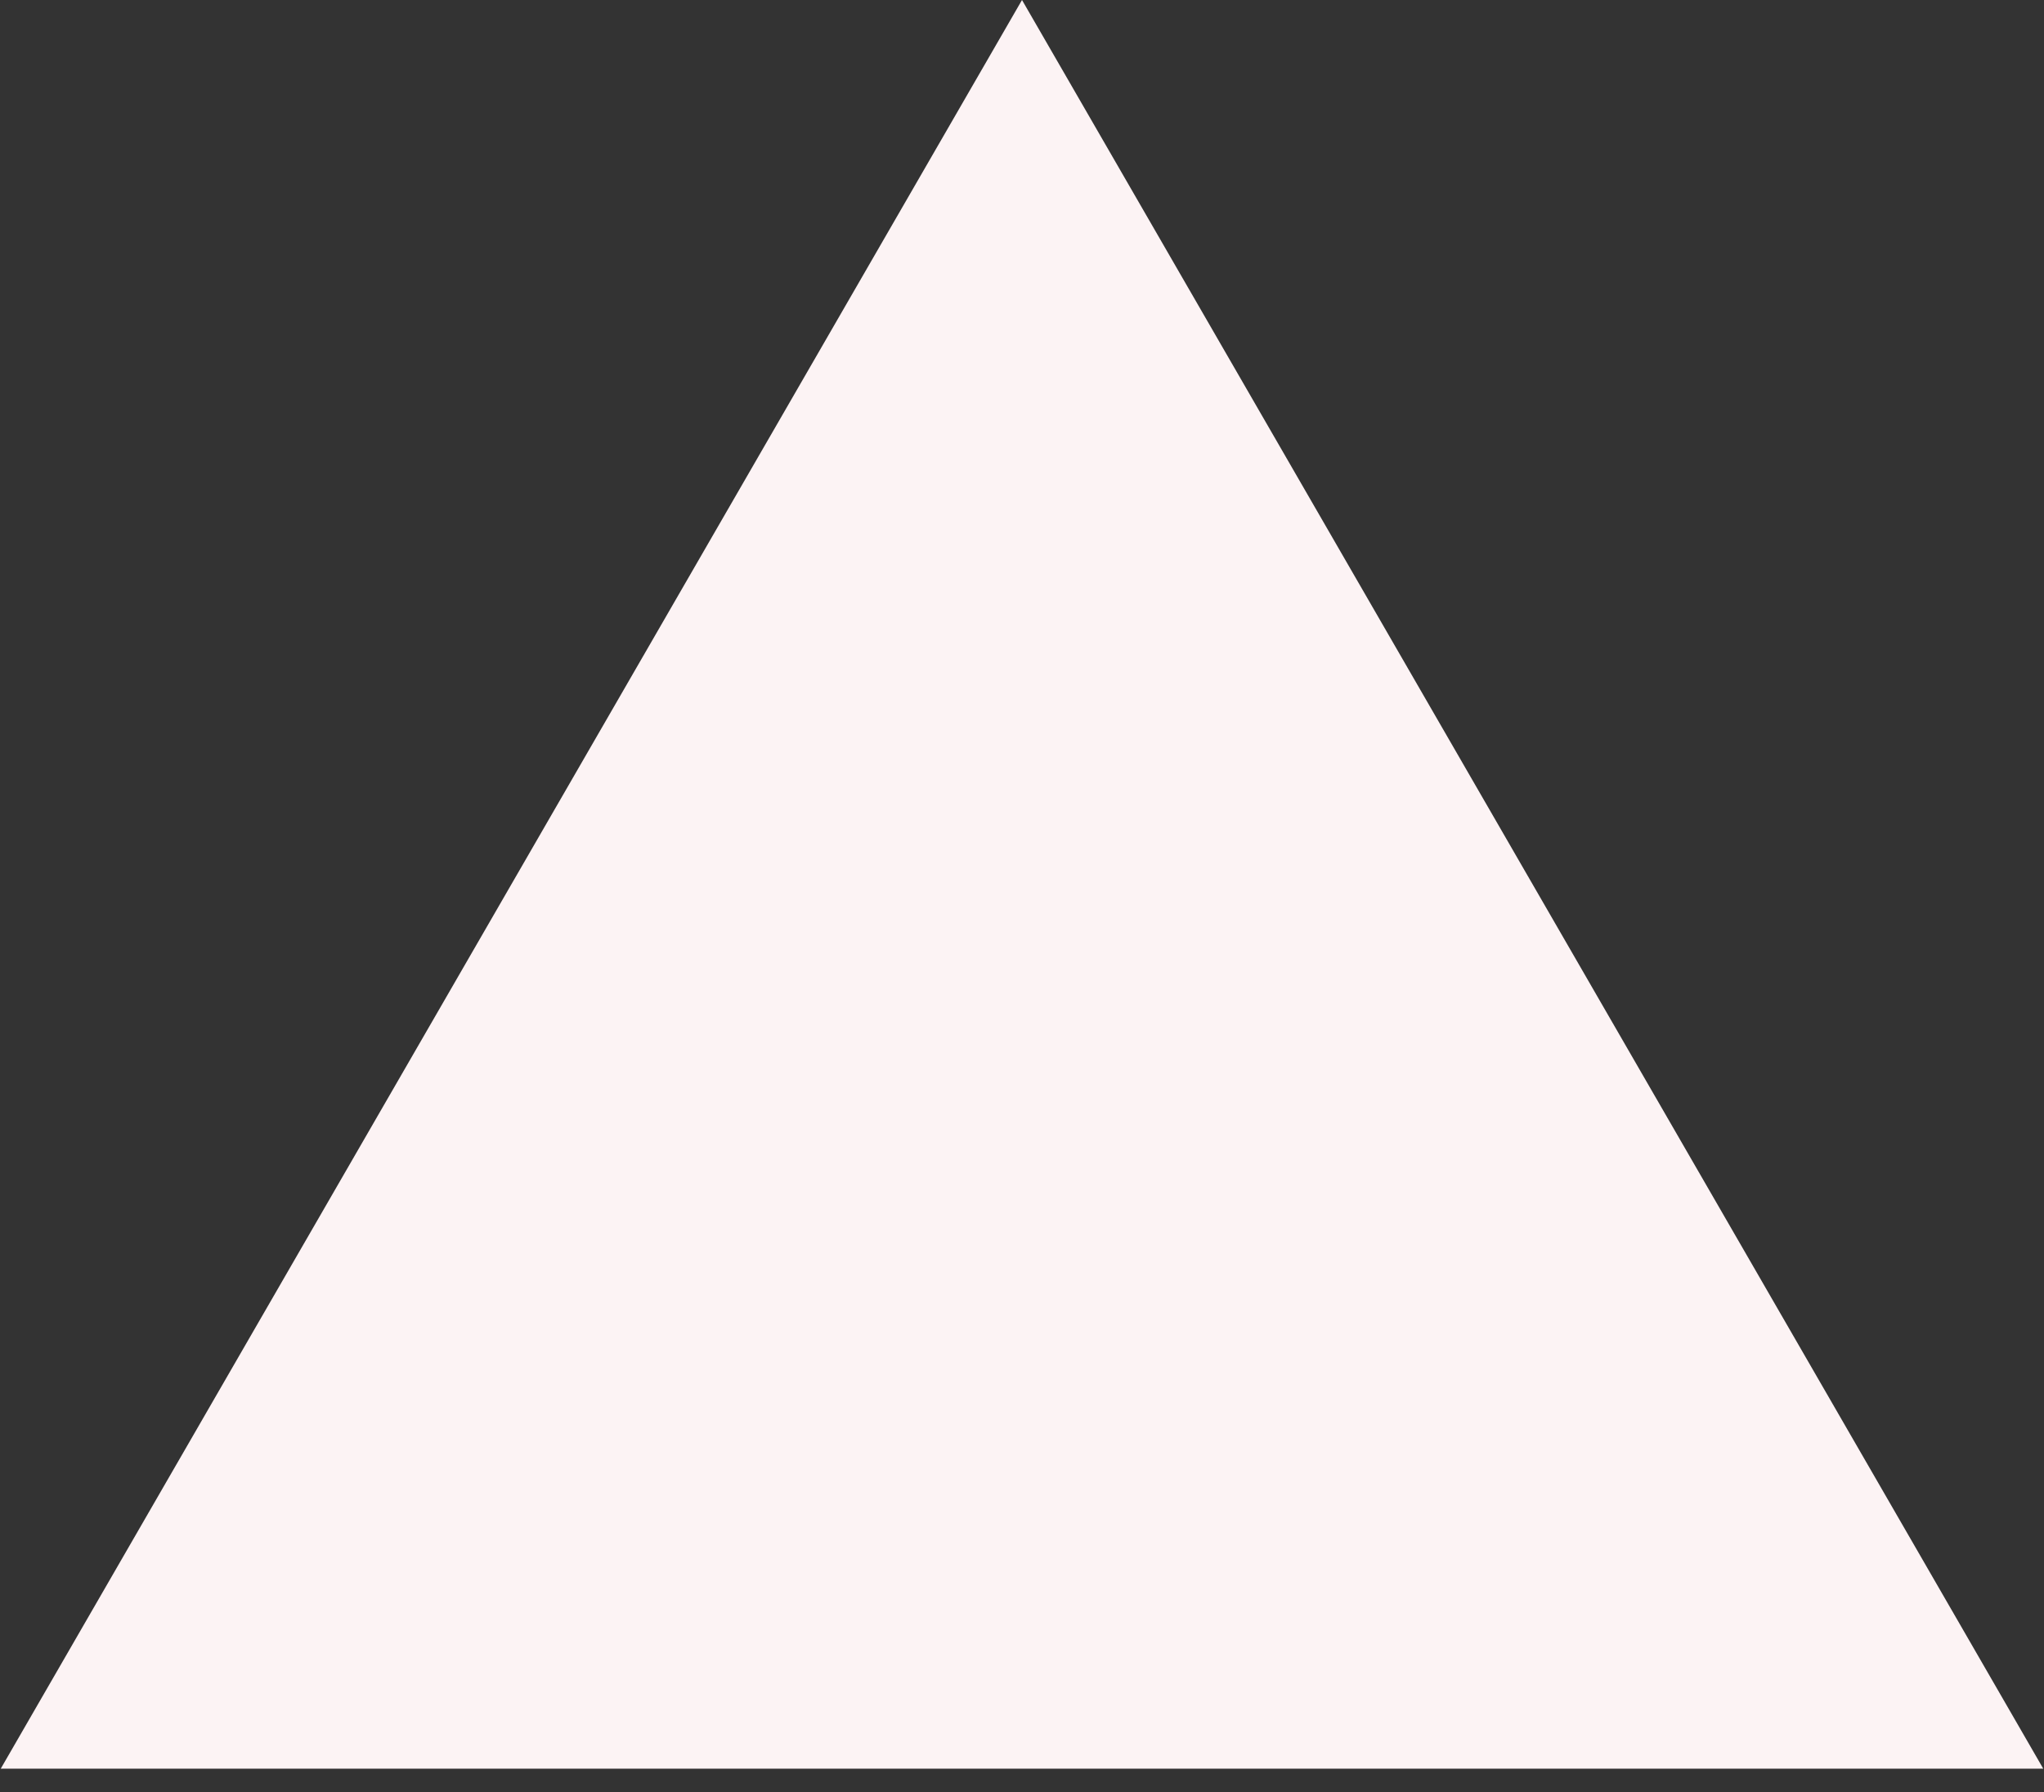 <svg width="65" height="57" viewBox="0 0 65 57" fill="none" xmlns="http://www.w3.org/2000/svg">
<rect x="0" y="0" width="65" height="57" fill="#333333" stroke="none"/>
<path d="M32.5 0L0.024 56.25H64.976L32.5 0Z" fill="#FCF3F4"/>
</svg>
